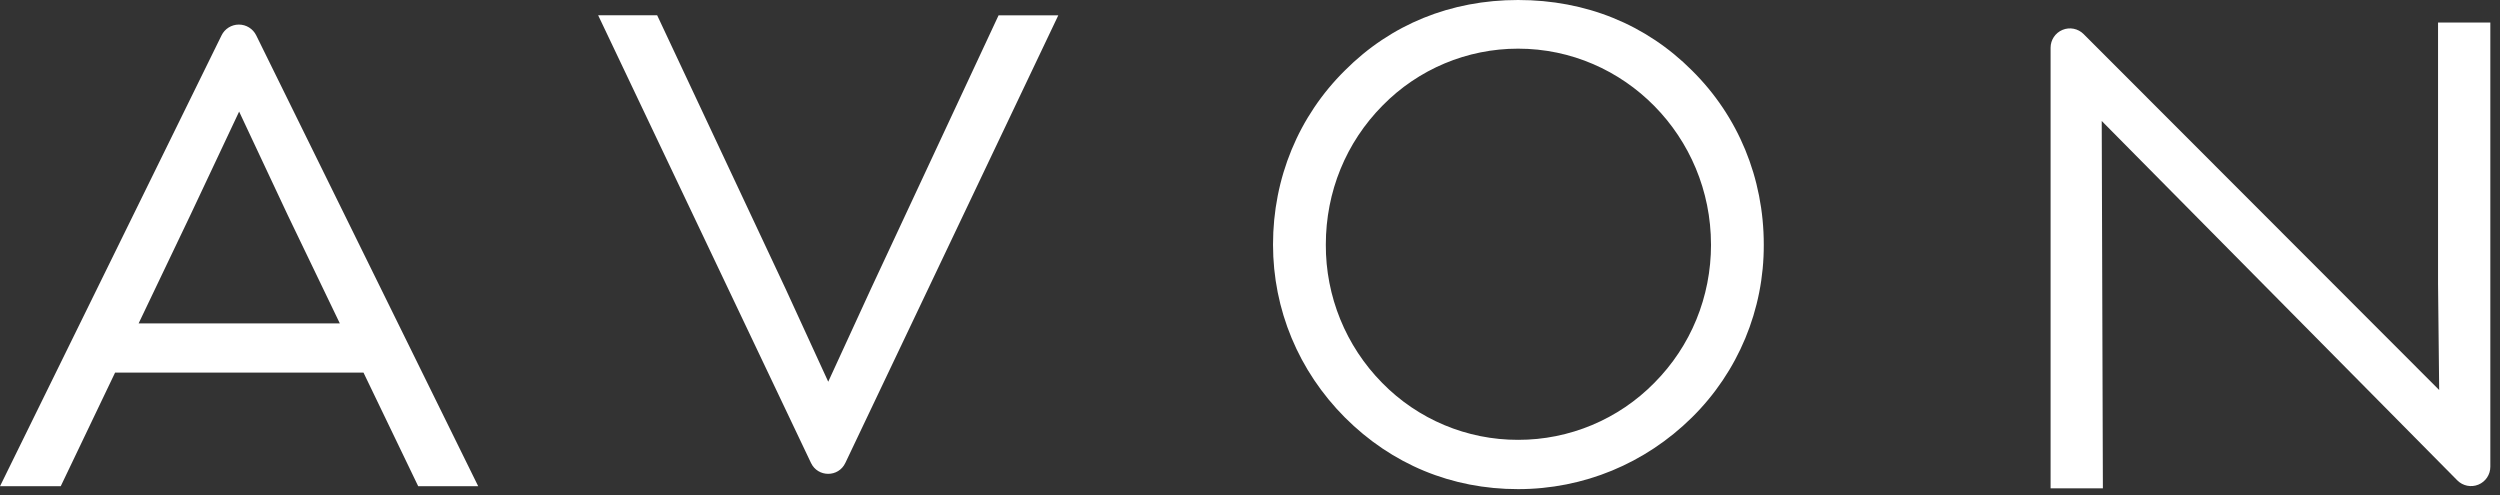 <?xml version="1.0" encoding="UTF-8"?>
<svg width="106px" height="21px" viewBox="0 0 106 21" version="1.1" xmlns="http://www.w3.org/2000/svg" xmlns:xlink="http://www.w3.org/1999/xlink">
    <rect x="0" y="0" width="106" height="21" fill="#333333" stroke="none"/>
    <!-- Generator: Sketch 52.5 (67469) - http://www.bohemiancoding.com/sketch -->
    <title>Untitled</title>
    <desc>Created with Sketch.</desc>
    <g id="Page-1" stroke="none" stroke-width="1" fill="none" fill-rule="evenodd">
        <g id="group">
            <path d="M72.547,10.37 C72.547,12.588 71.695,14.67 70.145,16.232 C68.622,17.782 66.54,18.653 64.367,18.649 C62.199,18.654 60.121,17.783 58.604,16.234 C57.063,14.672 56.204,12.564 56.215,10.37 C56.215,8.133 57.07,6.04 58.624,4.472 C60.137,2.93 62.207,2.062 64.367,2.063 C68.878,2.063 72.546,5.789 72.546,10.37 L72.547,10.37 Z M71.738,2.986 C69.788,1.034 67.239,0 64.366,0 C61.514,0 58.973,1.032 57.026,2.985 C55.059,4.928 53.976,7.55 53.976,10.369 C53.976,13.127 55.059,15.729 57.023,17.7 C59.009,19.687 61.549,20.739 64.367,20.739 C67.138,20.739 69.754,19.659 71.737,17.701 C73.698,15.767 74.797,13.124 74.784,10.37 C74.784,7.551 73.703,4.929 71.738,2.986 Z M36.931,12.238 L35.117,16.185 L33.304,12.235 L27.864,0.648 L25.362,0.648 L34.386,19.629 C34.679,20.244 35.551,20.245 35.842,19.629 L44.872,0.649 L42.34,0.649 L36.931,12.238 Z" id="Shape" fill="#FFFFFF" fill-rule="nonzero"></path>
            <g id="Group" transform="translate(0, 0.648)">
                <g id="Clipped">
                    <polygon id="a" points="0.028 0.308 105.589 0.308 105.589 20.054 0.028 20.054"></polygon>
                    <path d="M103.373,0.308 L103.373,11.368 L103.421,15.888 L88.345,0.797 C88.111,0.562 87.758,0.491 87.452,0.618 C87.145,0.745 86.945,1.044 86.945,1.376 L86.945,20.056 L89.162,20.056 L89.113,4.481 L104.188,19.718 C104.422,19.955 104.776,20.027 105.083,19.901 C105.391,19.774 105.591,19.474 105.59,19.141 L105.59,0.308 L103.374,0.308 L103.373,0.308 Z M14.408,13.063 L5.878,13.063 L8.07,8.475 L10.139,4.083 L12.204,8.482 L14.409,13.065 L14.408,13.063 Z M0,19.968 L2.575,19.968 L4.88,15.15 L15.412,15.15 L17.732,19.968 L20.276,19.968 L10.864,0.852 C10.726,0.571 10.441,0.394 10.128,0.394 C9.816,0.394 9.53,0.572 9.393,0.853 L0,19.969 L0,19.968 Z" id="Shape" fill="#FFFFFF" fill-rule="nonzero"></path>
                </g>
            </g>
        </g>
    </g>
</svg>
